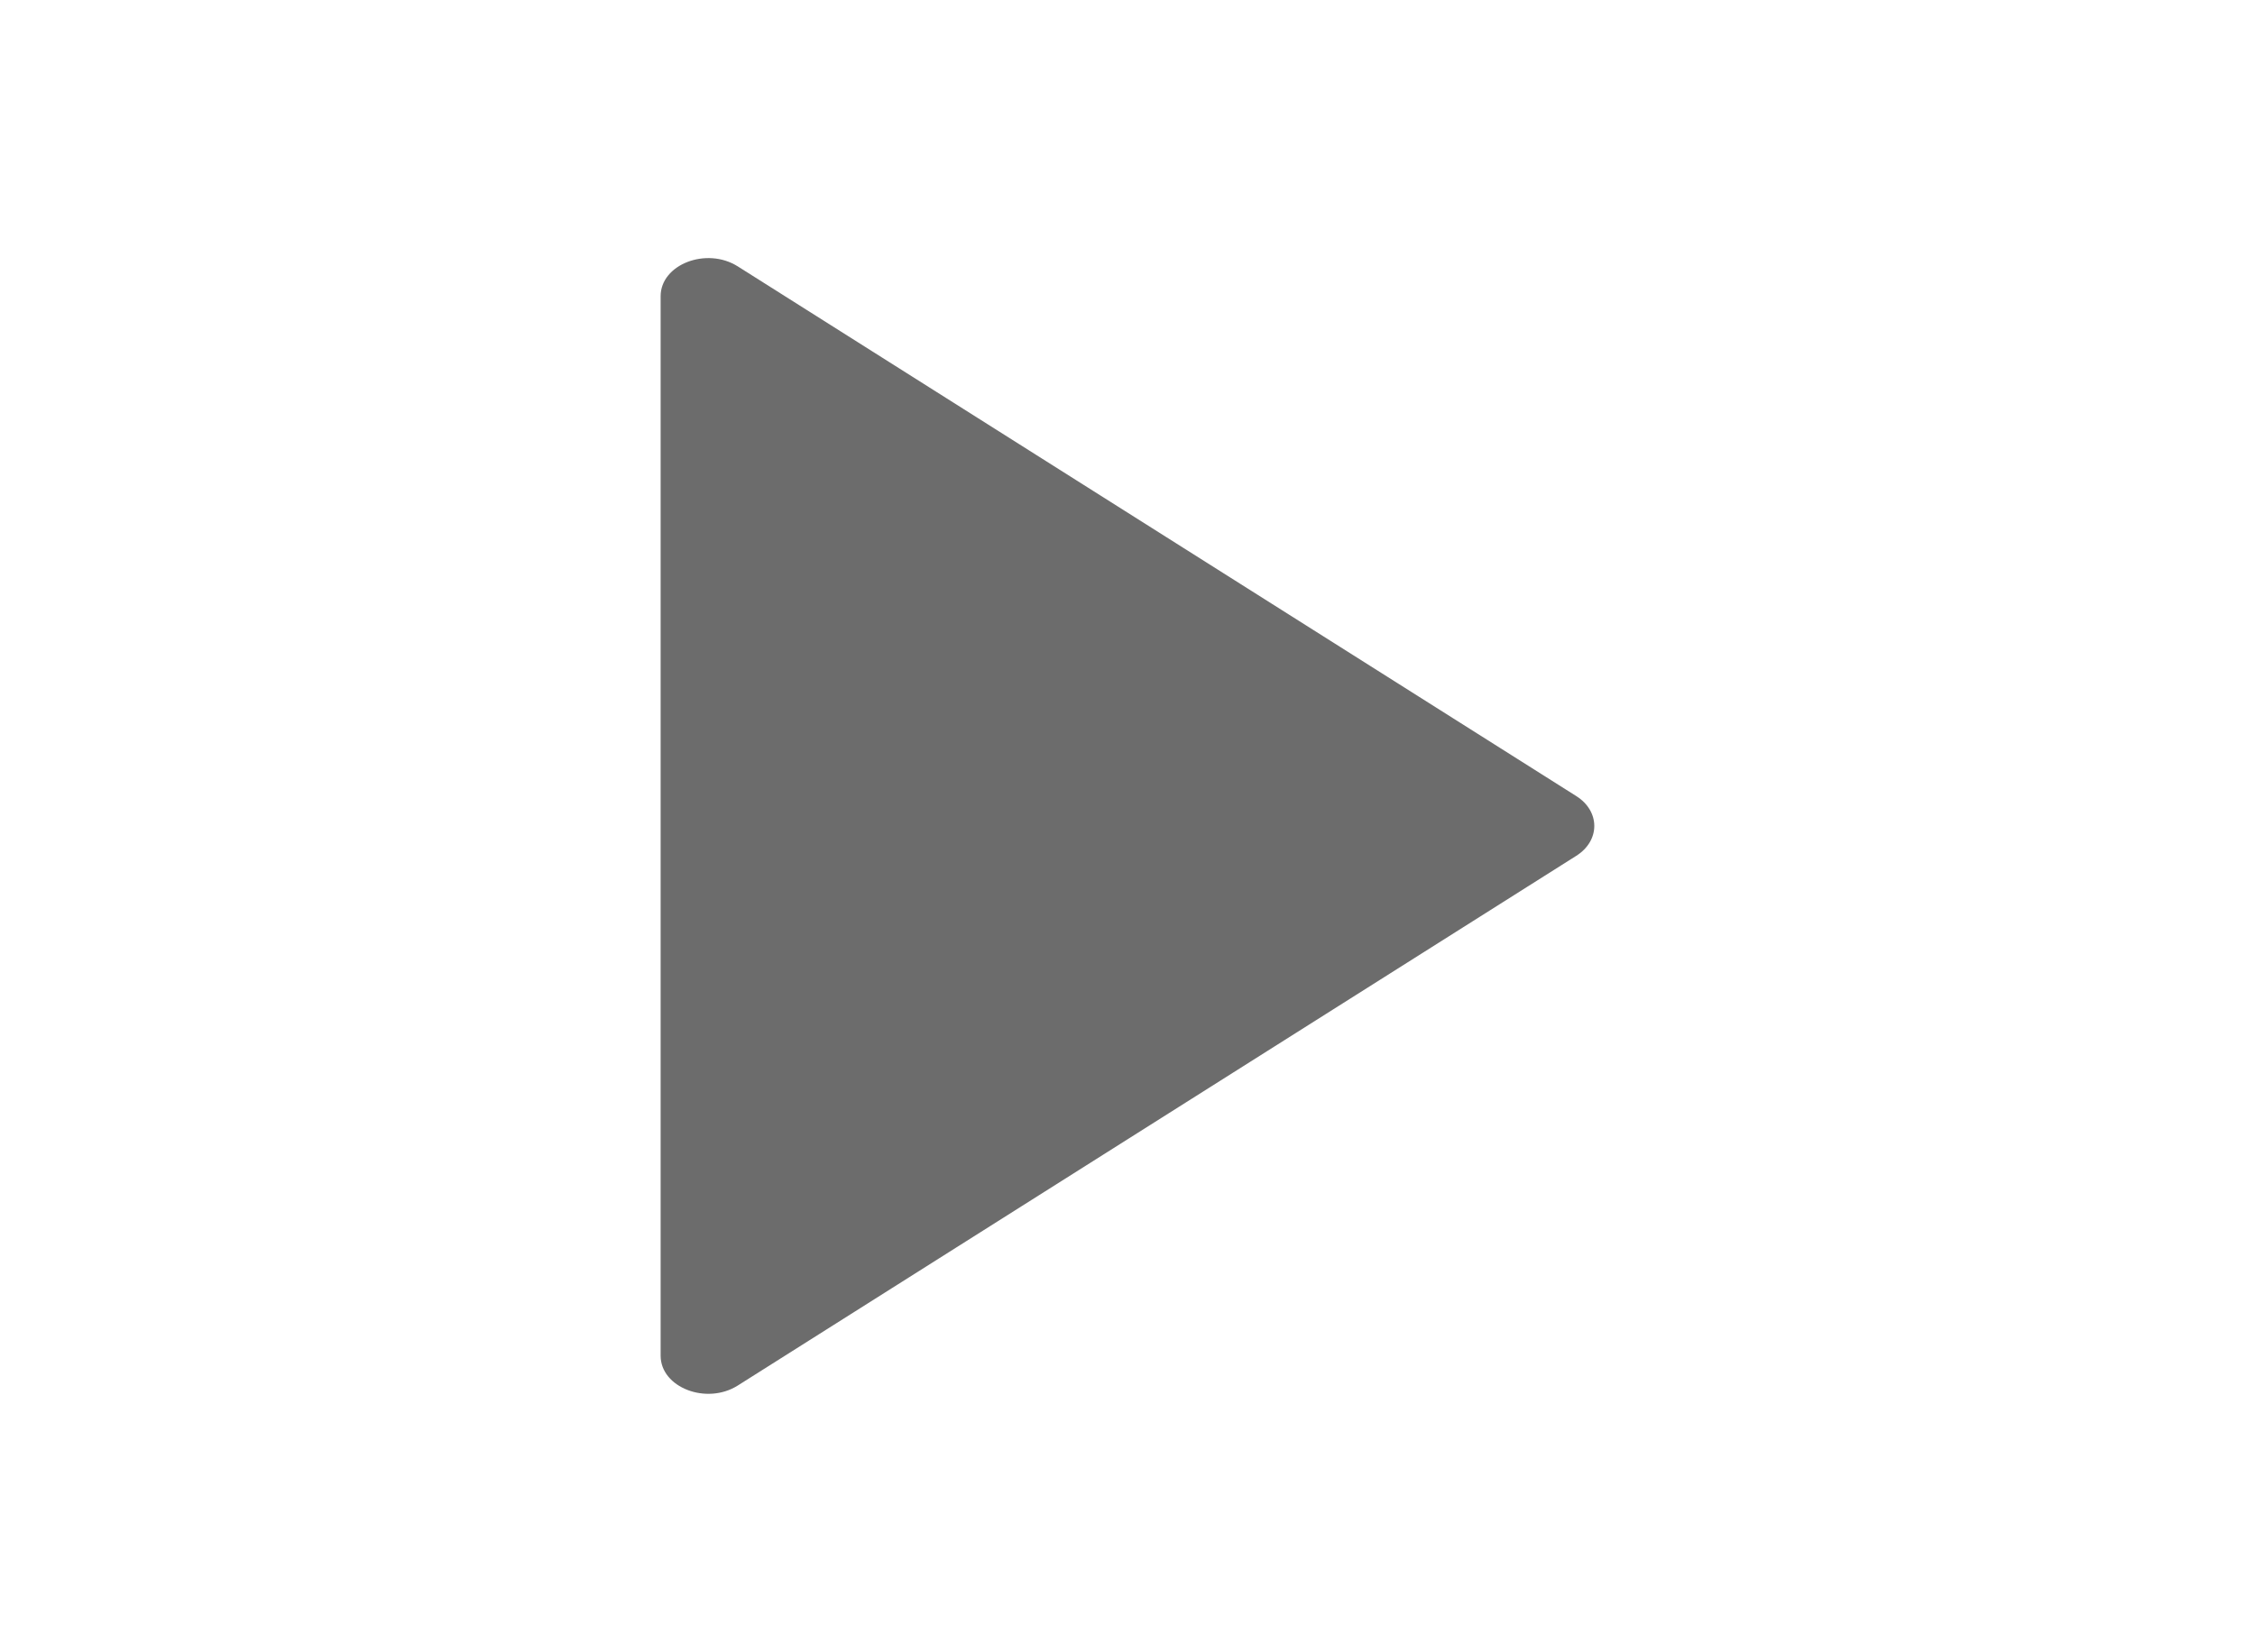 <svg xmlns:xlink="http://www.w3.org/1999/xlink" width="116" xmlns="http://www.w3.org/2000/svg" height="85" id="screenshot-194cb589-396c-806b-8003-91fcd36c9b30" viewBox="0 0 116 85" style="-webkit-print-color-adjust: exact;" fill="none" version="1.1"><g id="shape-194cb589-396c-806b-8003-91fcd36c9b30" rx="0" ry="0" style="fill: rgb(0, 0, 0);"><g id="shape-194cb589-396c-806b-8003-91fcd36ce33b"><g class="fills" id="fills-194cb589-396c-806b-8003-91fcd36ce33b"><path rx="0" ry="0" d="M81.087,40.964L37.949,13.705C36.341,12.692,33.984,13.605,33.984,15.240L33.984,69.760C33.984,71.395,36.341,72.308,37.949,71.295L81.087,44.036C82.321,43.255,82.321,41.745,81.087,40.964ZZ" style="fill: rgb(108, 108, 108); fill-opacity: 1;"/></g></g></g></svg>